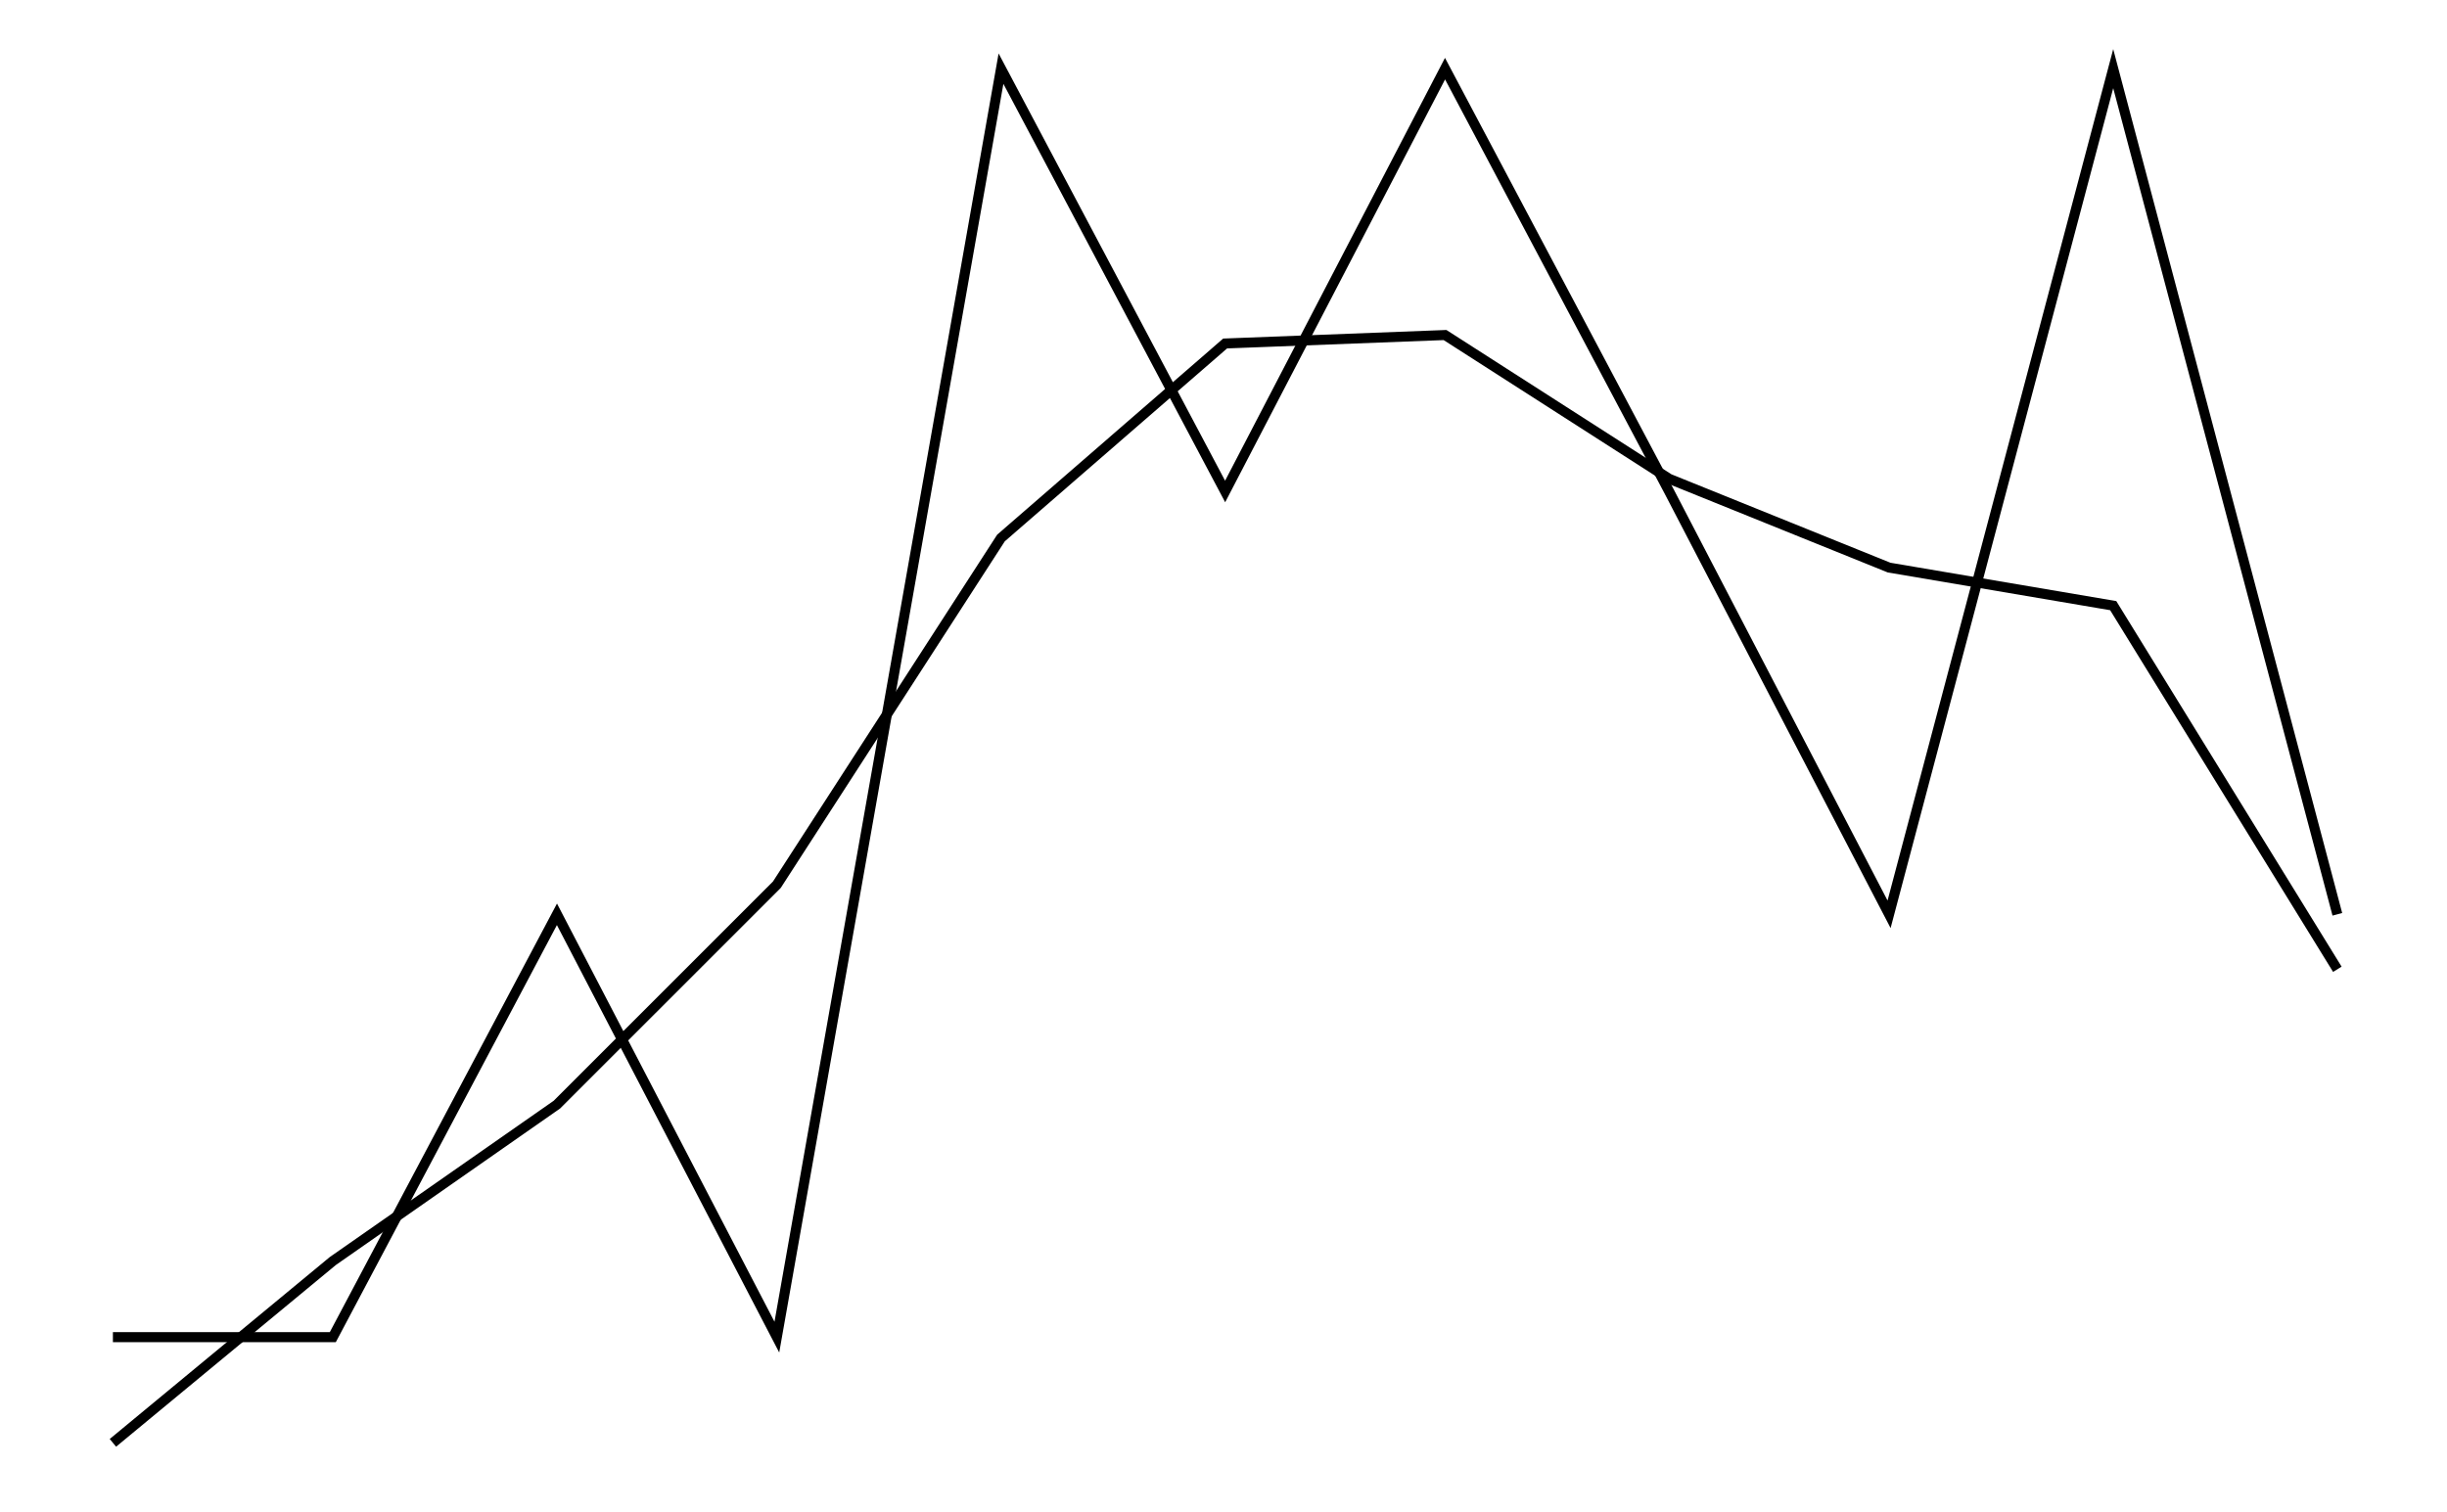 <svg xmlns="http://www.w3.org/2000/svg" width="161.8" height="100.0" viewBox="11.18 18.04 171.80 110.00">
<g fill="none" stroke="black" stroke-width="0.016%" transform="translate(0, 146.07) scale(30.759, -30.759)">
<polyline points="0.53,1.00 1.05,1.00 1.58,2.00 2.10,1.00 2.63,4.00 3.16,3.00 3.68,4.00 4.21,3.00 4.73,2.00 5.26,4.00 5.79,2.00" />
<polyline points="0.53,0.75 1.05,1.18 1.58,1.55 2.10,2.07 2.63,2.89 3.16,3.35 3.68,3.37 4.21,3.03 4.73,2.82 5.26,2.73 5.79,1.87" />
</g>
</svg>